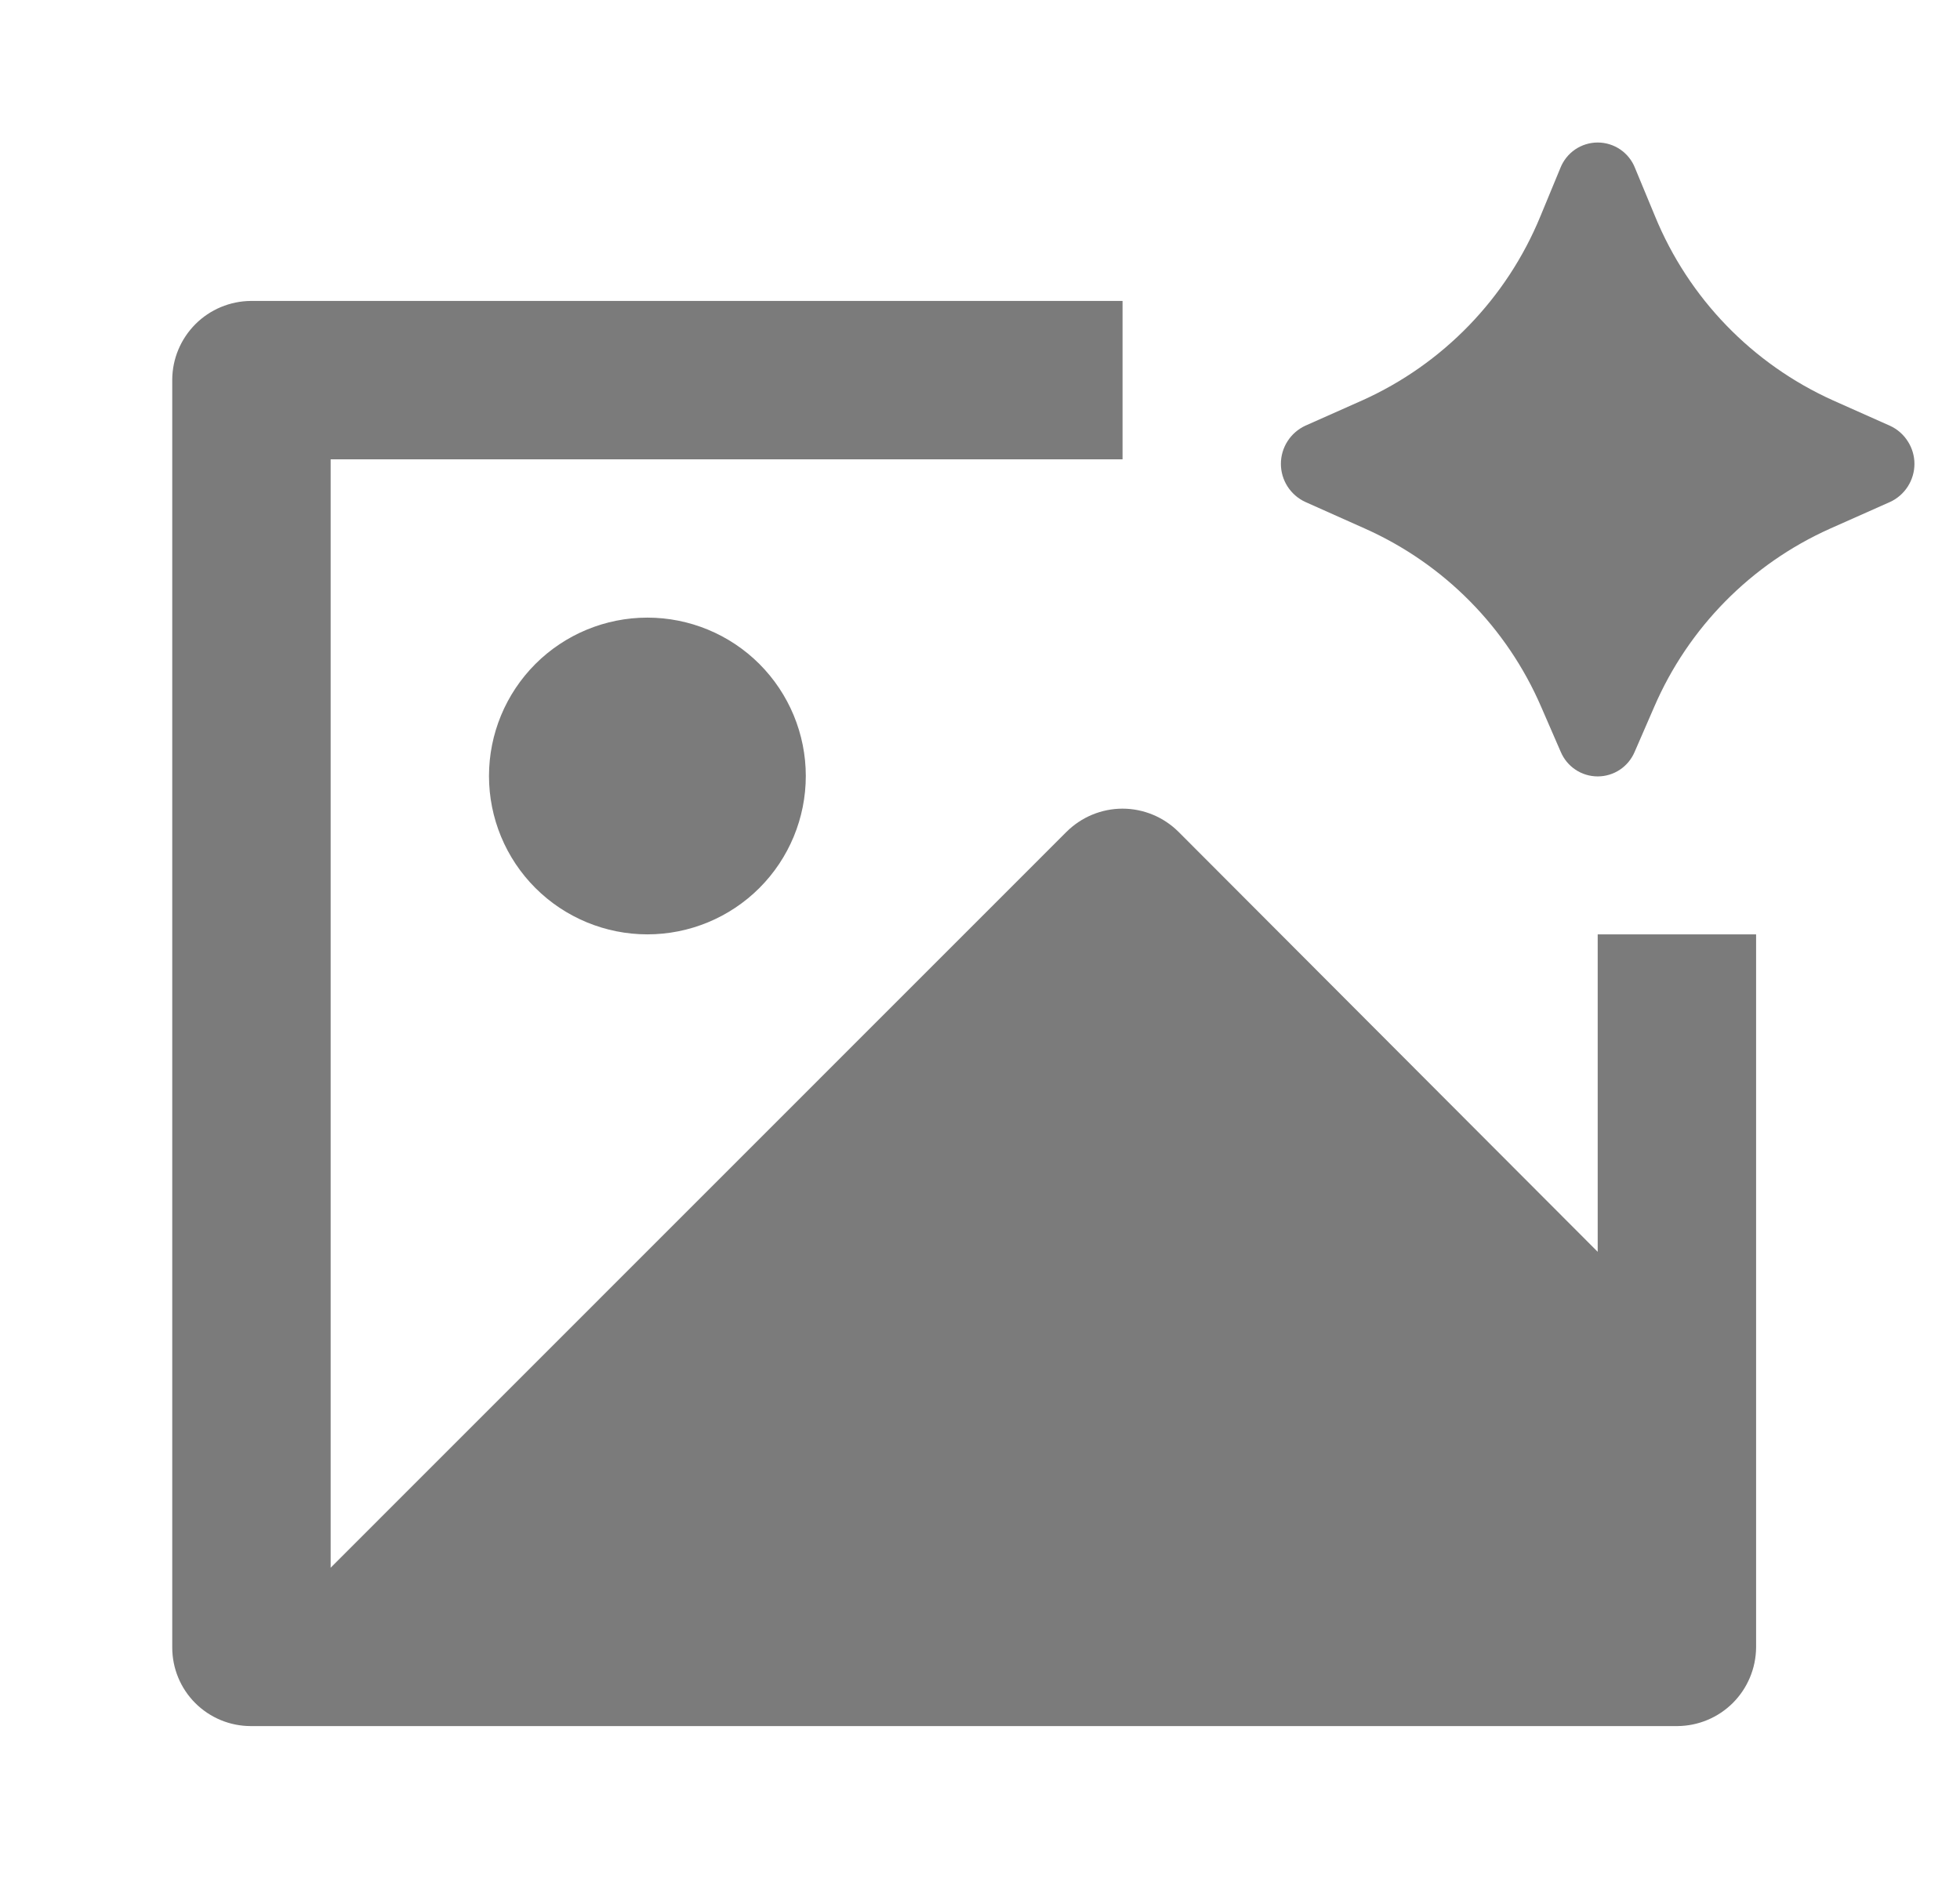 <svg width="33" height="32" viewBox="0 0 33 32" fill="none" xmlns="http://www.w3.org/2000/svg">
<g clip-path="url(#clip0_397_1298)">
<path d="M27.851 11.905L27.523 12.66C27.471 12.783 27.385 12.888 27.274 12.962C27.163 13.036 27.033 13.075 26.9 13.075C26.767 13.075 26.637 13.036 26.526 12.962C26.415 12.888 26.329 12.783 26.277 12.66L25.949 11.905C25.373 10.57 24.317 9.5 22.989 8.905L21.977 8.453C21.855 8.397 21.751 8.306 21.678 8.193C21.605 8.079 21.566 7.947 21.566 7.811C21.566 7.676 21.605 7.544 21.678 7.43C21.751 7.316 21.855 7.226 21.977 7.169L22.933 6.744C24.294 6.133 25.368 5.023 25.935 3.643L26.272 2.828C26.322 2.702 26.408 2.594 26.52 2.517C26.632 2.441 26.765 2.4 26.9 2.4C27.036 2.4 27.168 2.441 27.28 2.517C27.392 2.594 27.479 2.702 27.528 2.828L27.865 3.641C28.431 5.022 29.505 6.132 30.865 6.744L31.823 7.171C31.945 7.227 32.049 7.318 32.121 7.432C32.194 7.545 32.233 7.677 32.233 7.812C32.233 7.947 32.194 8.079 32.121 8.193C32.049 8.306 31.945 8.397 31.823 8.453L30.809 8.904C29.482 9.499 28.427 10.57 27.851 11.905ZM4.223 5.068H18.9V7.735H5.567V26.401L17.956 14.009C18.08 13.886 18.227 13.787 18.389 13.72C18.551 13.653 18.724 13.618 18.899 13.618C19.075 13.618 19.248 13.653 19.41 13.72C19.572 13.787 19.719 13.886 19.843 14.009L26.9 21.081V15.735H29.567V27.744C29.564 28.094 29.424 28.429 29.177 28.677C28.929 28.925 28.594 29.065 28.244 29.068H4.223C3.872 29.068 3.535 28.928 3.287 28.68C3.039 28.432 2.9 28.095 2.9 27.744V6.392C2.902 6.042 3.043 5.707 3.29 5.459C3.538 5.211 3.873 5.071 4.223 5.068ZM10.9 15.735C10.193 15.735 9.514 15.454 9.014 14.954C8.514 14.454 8.233 13.775 8.233 13.068C8.233 12.361 8.514 11.683 9.014 11.182C9.514 10.682 10.193 10.401 10.9 10.401C11.607 10.401 12.286 10.682 12.786 11.182C13.286 11.683 13.567 12.361 13.567 13.068C13.567 13.775 13.286 14.454 12.786 14.954C12.286 15.454 11.607 15.735 10.9 15.735Z" fill="#7B7B7B"/>
</g>
<defs>
<clipPath id="clip0_397_1298">
<rect width="32" height="32" fill="white" transform="translate(0.5)"/>
</clipPath>
</defs>
</svg>
